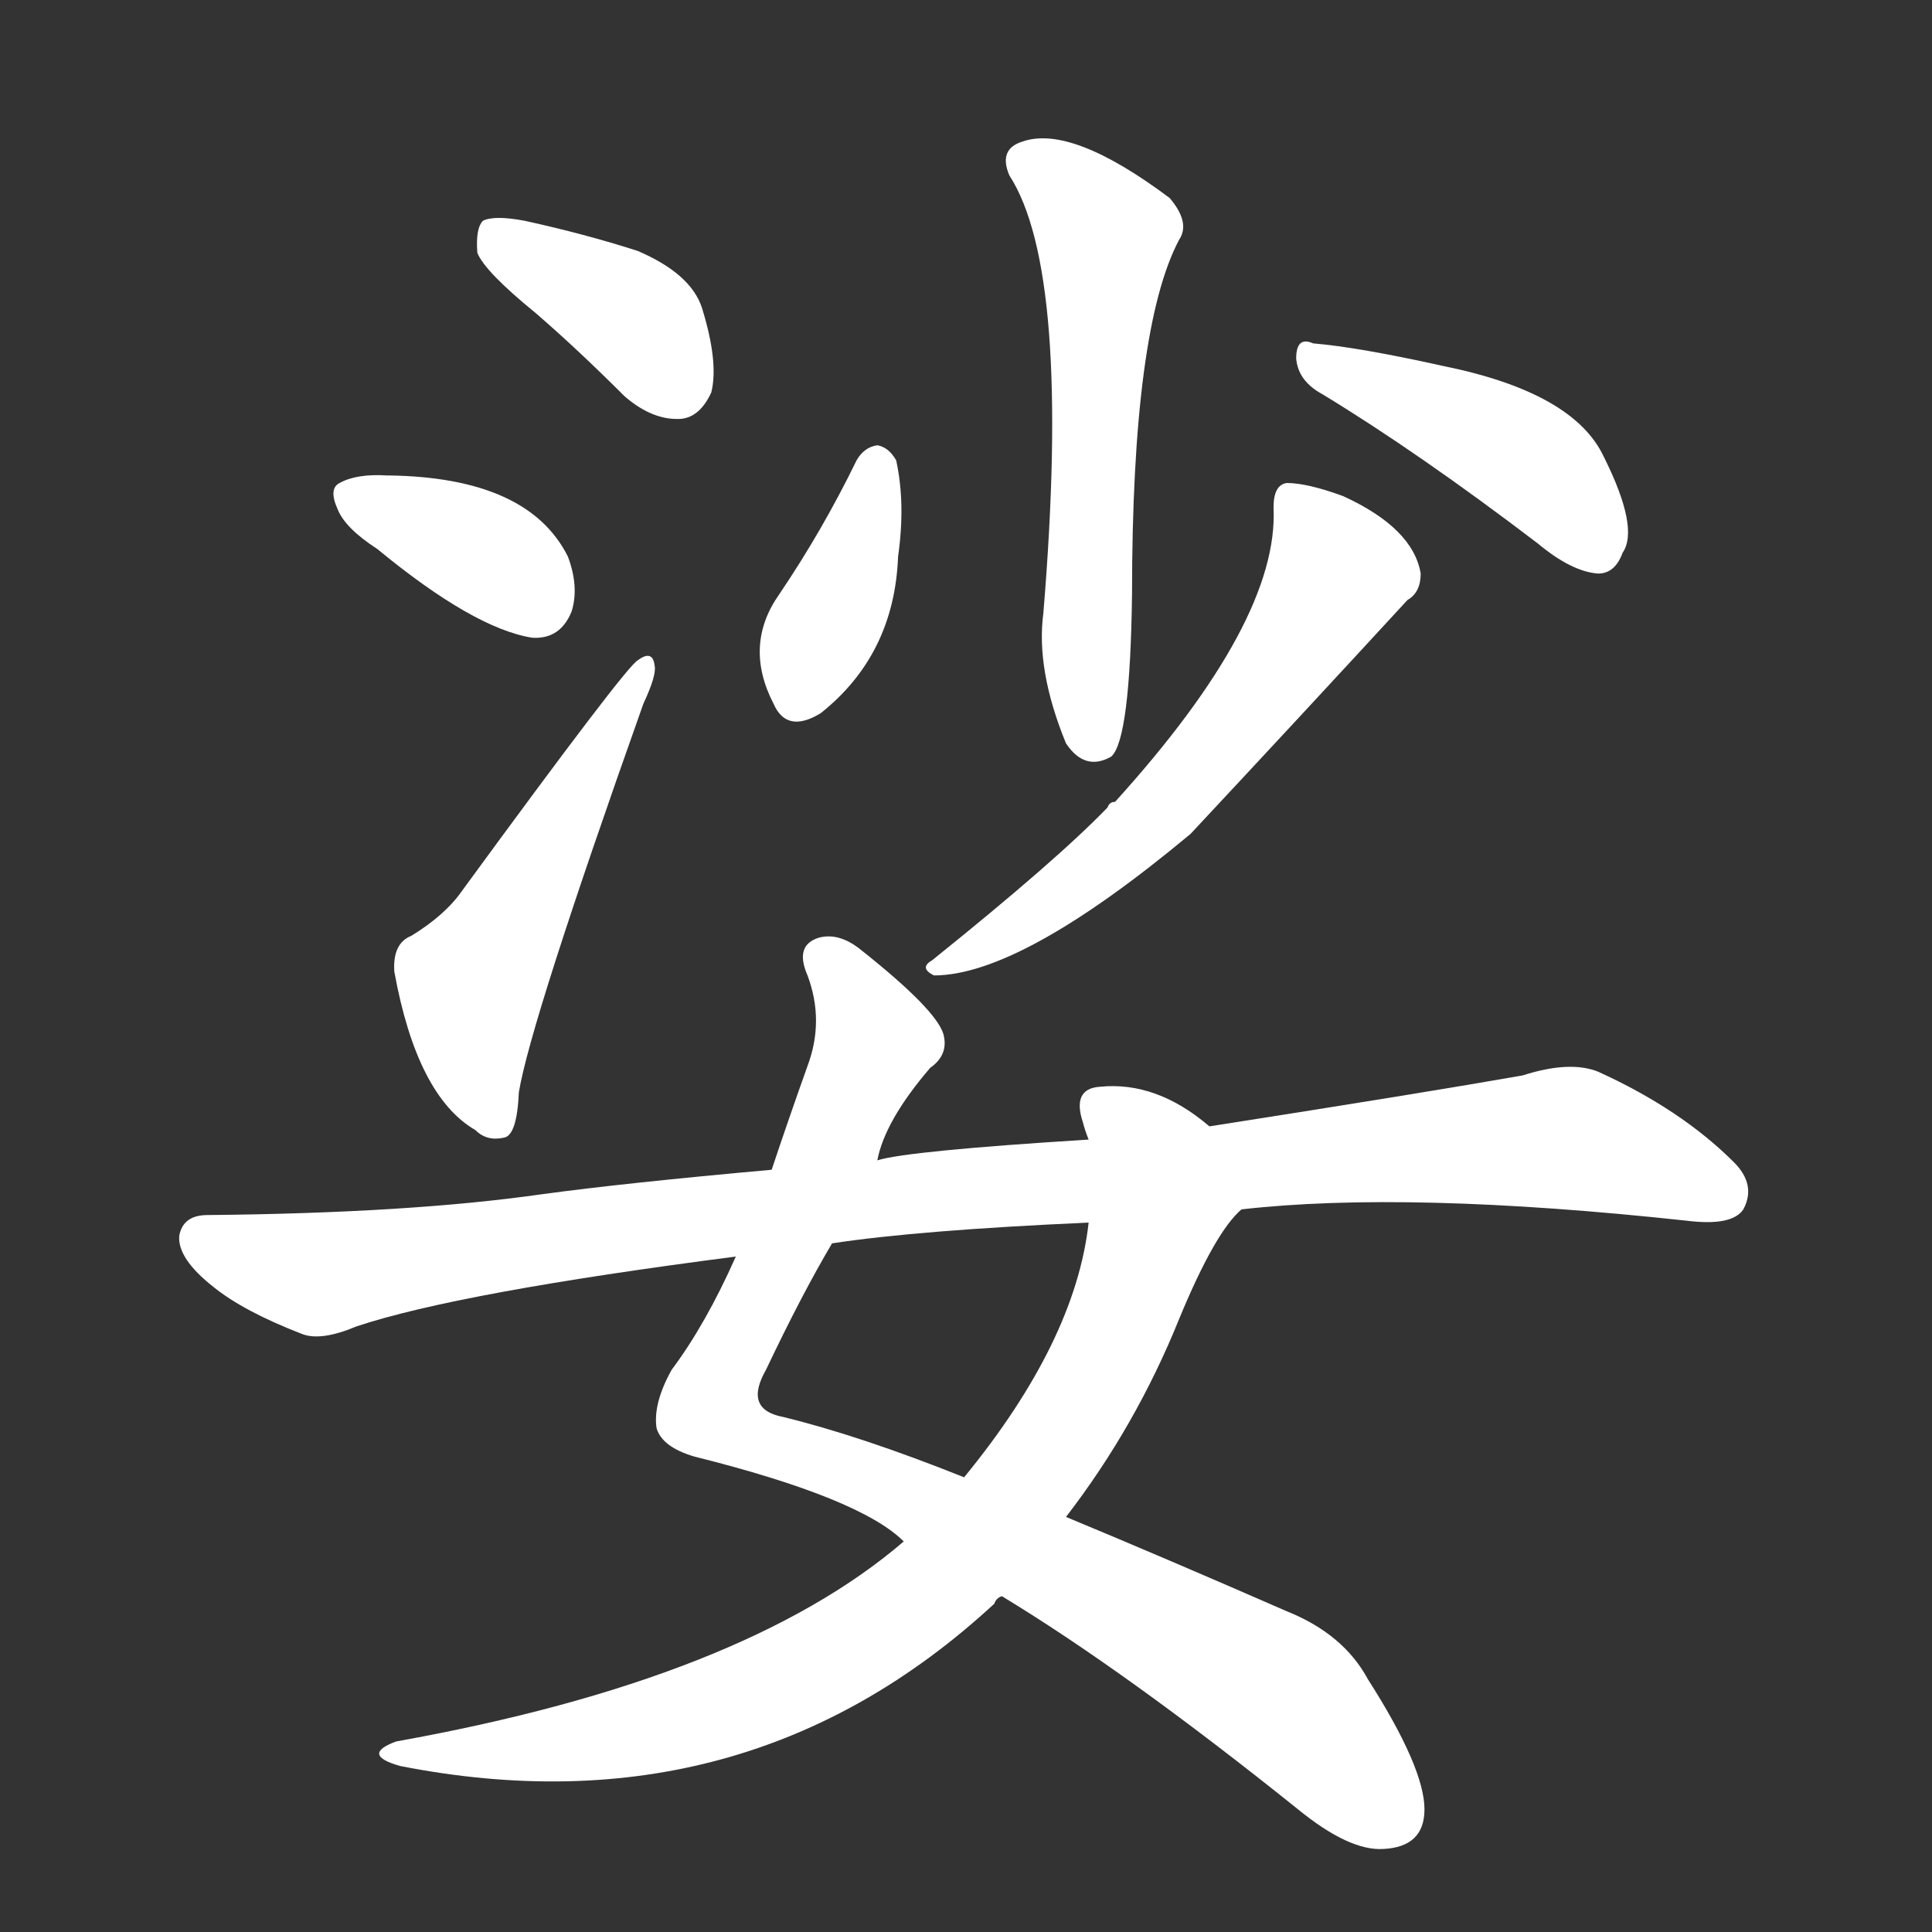 <!-- u5a11_suo1_dance_frolic_lounge_saunter -->
<!-- 5A11 -->
<!--  -->
<!--  -->
<svg viewBox="0 0 1024 1024">
  <rect x="0" y="0" width="1024" height="1024" fill="#333333" stroke="none"/>
  <g transform="scale(1, -1) translate(0, -900)">
    <path fill="#FFFFFF" d="M 284 734 Q 306 715 331 690 Q 346 677 361 678 Q 371 679 377 692 Q 381 708 372 737 Q 366 755 338 767 Q 310 776 278 783 Q 262 786 256 783 Q 252 779 253 766 Q 257 756 284 734 Z"></path>
    <path fill="#FFFFFF" d="M 200 609 Q 251 567 282 562 Q 297 561 303 576 Q 307 589 301 605 Q 280 647 206 648 L 205 648 Q 189 649 180 644 Q 174 641 179 630 Q 183 620 200 609 Z"></path>
    <path fill="#FFFFFF" d="M 218 404 Q 208 400 209 385 Q 221 319 252 301 Q 258 295 267 297 Q 274 298 275 321 Q 281 358 341 527 Q 348 542 347 547 Q 346 556 338 550 Q 332 547 245 428 Q 236 415 218 404 Z"></path>
    <path fill="#FFFFFF" d="M 535 807 Q 568 756 553 575 Q 549 545 565 506 Q 575 491 589 499 Q 599 508 600 585 Q 600 726 625 773 Q 631 782 620 795 Q 568 834 542 825 Q 529 821 535 807 Z"></path>
    <path fill="#FFFFFF" d="M 454 656 Q 436 619 413 585 Q 394 558 410 527 Q 417 511 435 522 Q 474 553 476 605 Q 480 633 475 656 Q 471 663 465 664 Q 458 663 454 656 Z"></path>
    <path fill="#FFFFFF" d="M 701 691 Q 752 660 815 612 Q 833 597 847 596 Q 856 596 860 607 Q 869 620 850 658 Q 834 692 765 706 Q 720 716 696 718 Q 687 722 687 710 Q 688 698 701 691 Z"></path>
    <path fill="#FFFFFF" d="M 675 631 Q 678 571 591 475 Q 588 475 587 472 Q 560 444 494 391 Q 487 387 495 383 Q 541 383 631 458 Q 688 519 746 582 Q 753 586 753 596 Q 749 620 712 637 Q 693 644 682 644 Q 675 643 675 631 Z"></path>
    <path fill="#FFFFFF" d="M 465 285 Q 469 306 493 334 Q 503 341 500 352 Q 496 365 457 396 Q 445 406 434 403 Q 421 399 428 383 Q 437 359 428 335 Q 418 307 409 280 L 390 234 Q 374 198 356 174 Q 346 156 348 143 Q 351 133 368 128 Q 456 106 479 83 L 531 54 Q 597 14 688 -59 Q 715 -81 733 -80 Q 755 -79 755 -59 Q 755 -37 725 10 Q 712 34 682 46 Q 618 74 565 96 L 511 117 Q 456 139 415 149 Q 394 153 406 174 Q 425 214 441 241 L 465 285 Z"></path>
    <path fill="#FFFFFF" d="M 641 303 Q 613 327 583 324 Q 568 323 574 305 Q 575 301 577 296 L 577 252 Q 570 189 511 117 L 479 83 Q 394 10 210 -23 Q 191 -30 212 -36 Q 395 -72 527 50 Q 528 53 531 54 L 565 96 Q 602 144 625 201 Q 644 247 658 259 L 641 303 Z"></path>
    <path fill="#FFFFFF" d="M 658 259 Q 746 269 894 253 Q 918 250 924 259 Q 931 272 919 284 Q 891 312 847 332 Q 832 338 807 330 Q 756 321 641 303 L 577 296 Q 481 290 465 285 L 409 280 Q 331 273 287 267 Q 217 257 110 256 Q 97 256 95 245 Q 94 233 113 218 Q 129 205 160 193 Q 170 189 189 197 Q 243 215 390 234 L 441 241 Q 487 248 577 252 L 658 259 Z"></path>
  </g>
</svg>

